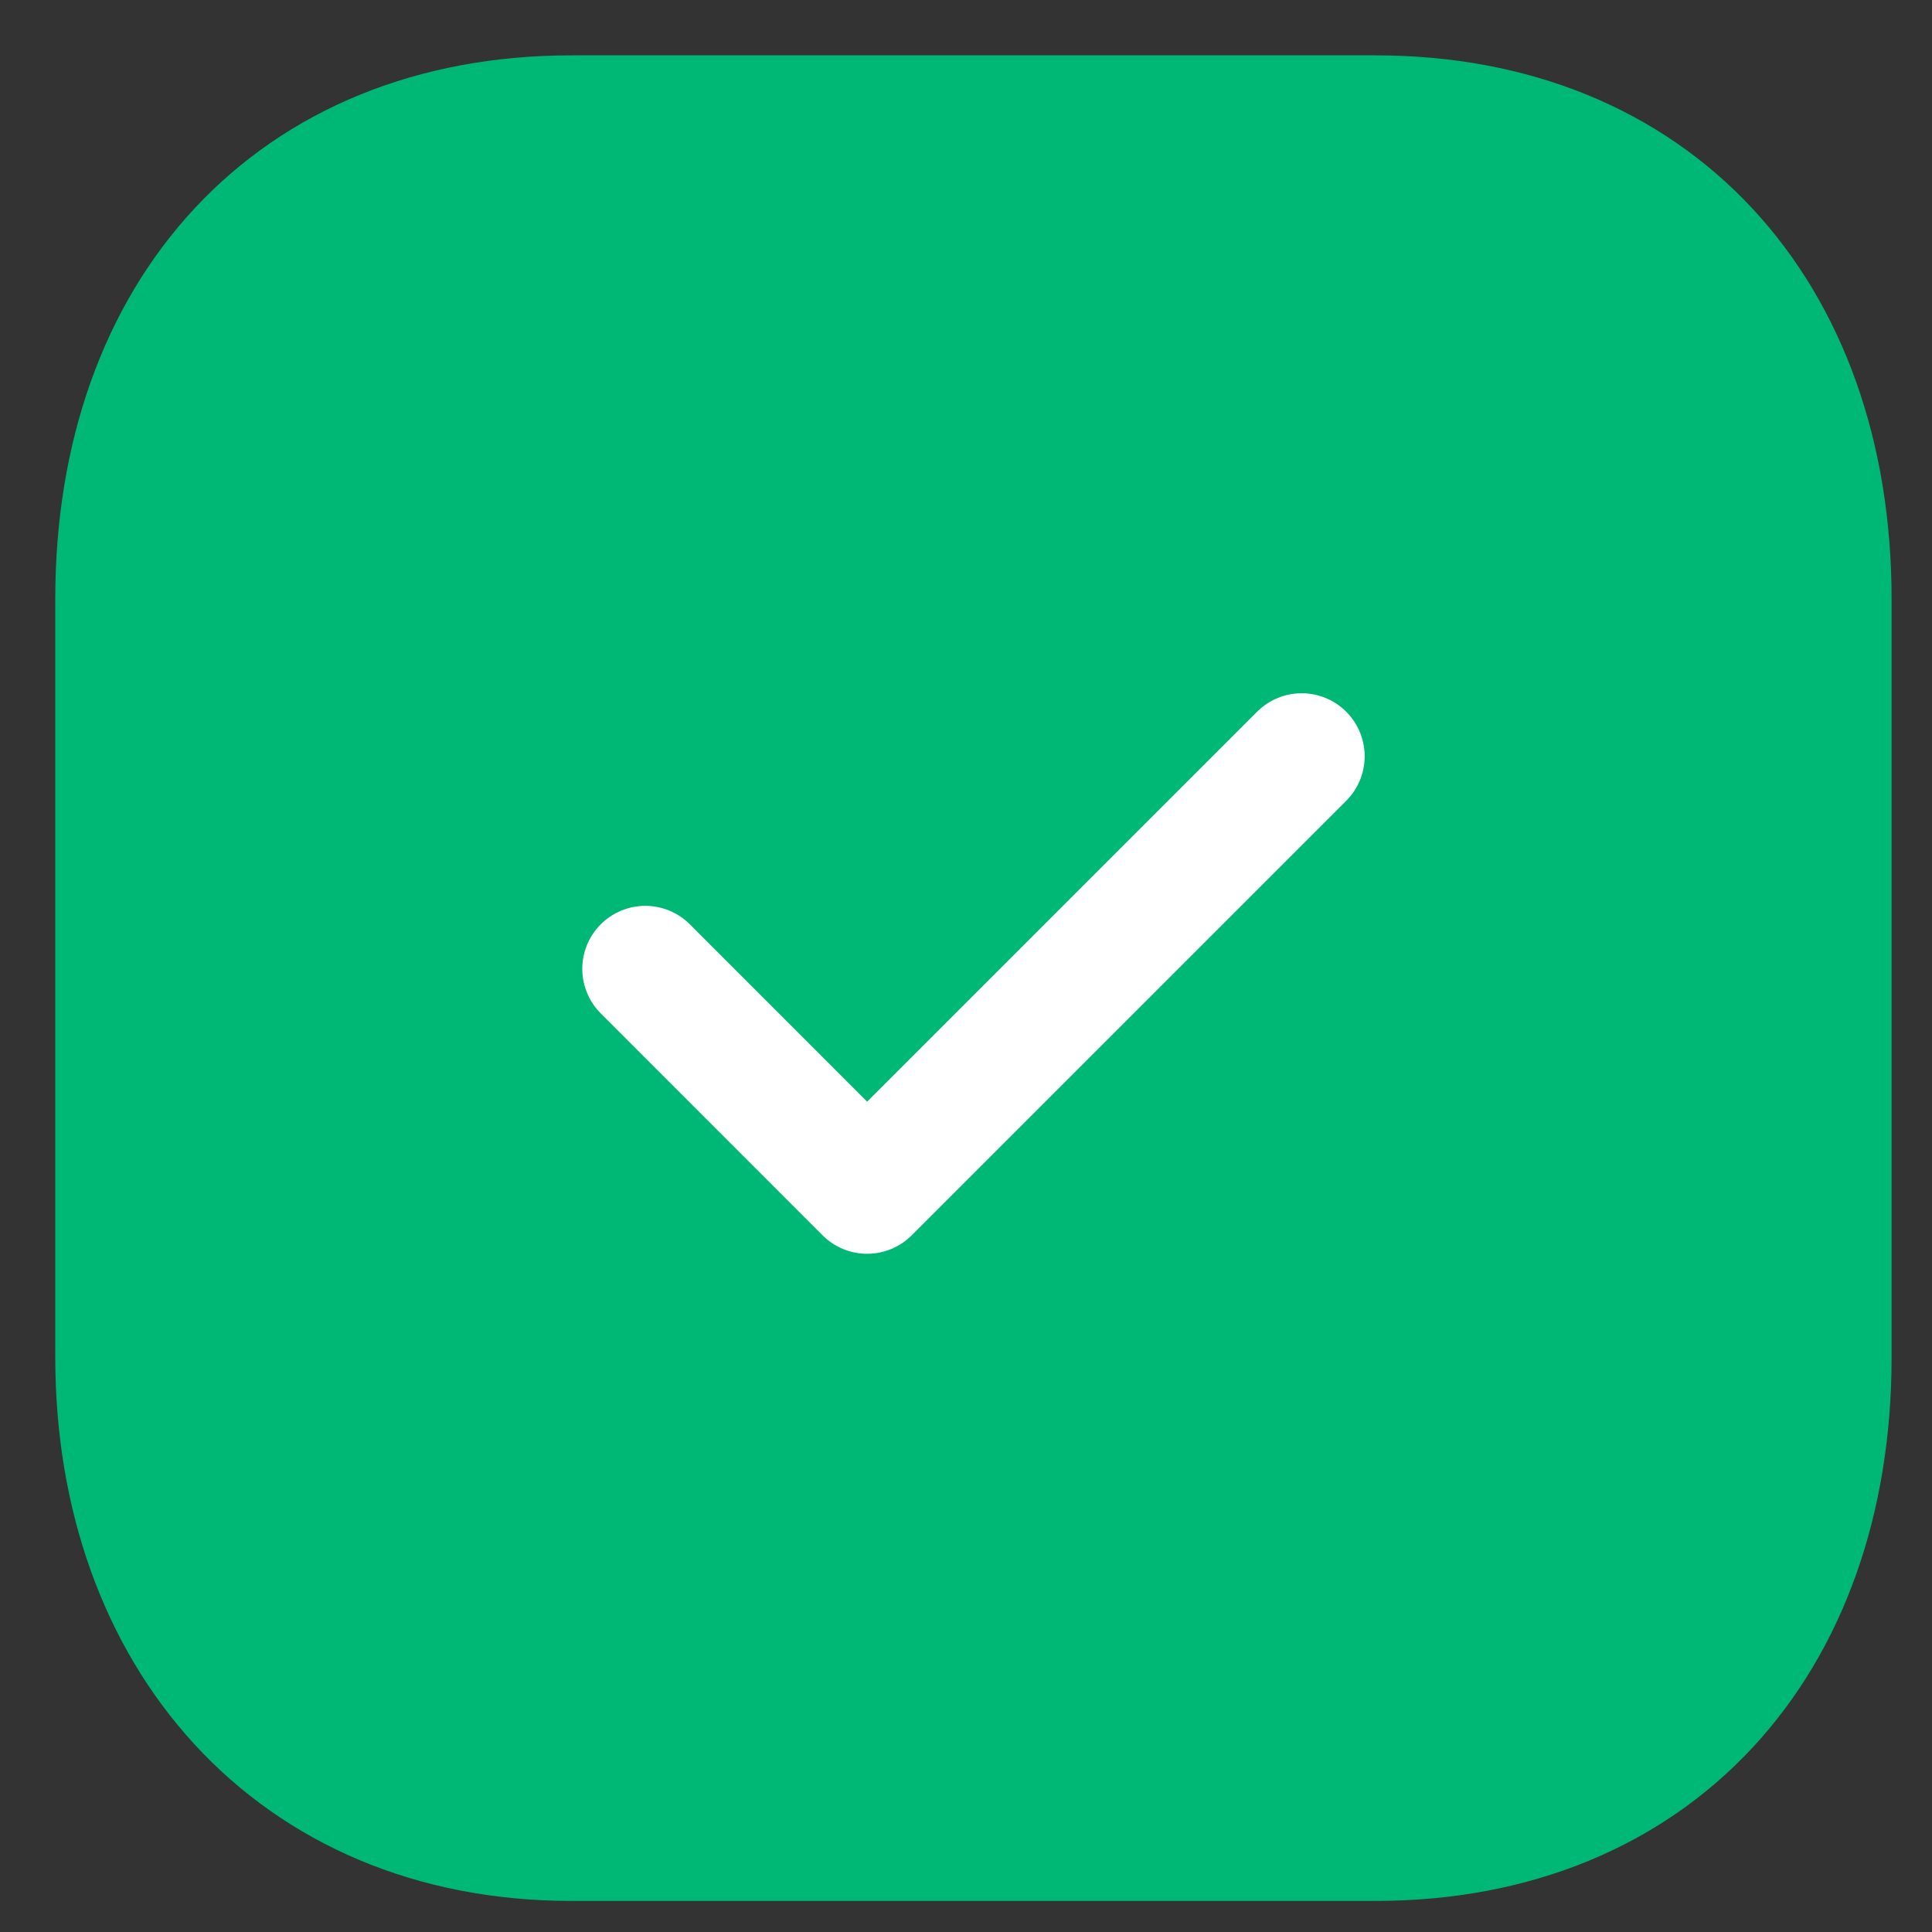 <svg width="23" height="23" viewBox="0 0 23 23" fill="none" xmlns="http://www.w3.org/2000/svg">
<rect x="0" y="0" width="23" height="23" fill="#333333" stroke="none"/>
<path d="M16.376 1.409H6.801C3.499 1.409 1.408 3.72 1.408 7.132V16.157C1.408 19.459 3.499 21.88 6.801 21.88H16.376C19.678 21.88 21.769 19.569 21.769 16.157V7.132C21.769 3.72 19.678 1.409 16.376 1.409Z" fill="#00B876" stroke="#00B876" stroke-width="1.5" stroke-miterlimit="10" stroke-linecap="round" stroke-linejoin="round"/>
<path d="M7.682 11.534L10.323 14.176L15.496 9.003" stroke="white" stroke-width="1.5" stroke-miterlimit="10" stroke-linecap="round" stroke-linejoin="round"/>
</svg>
